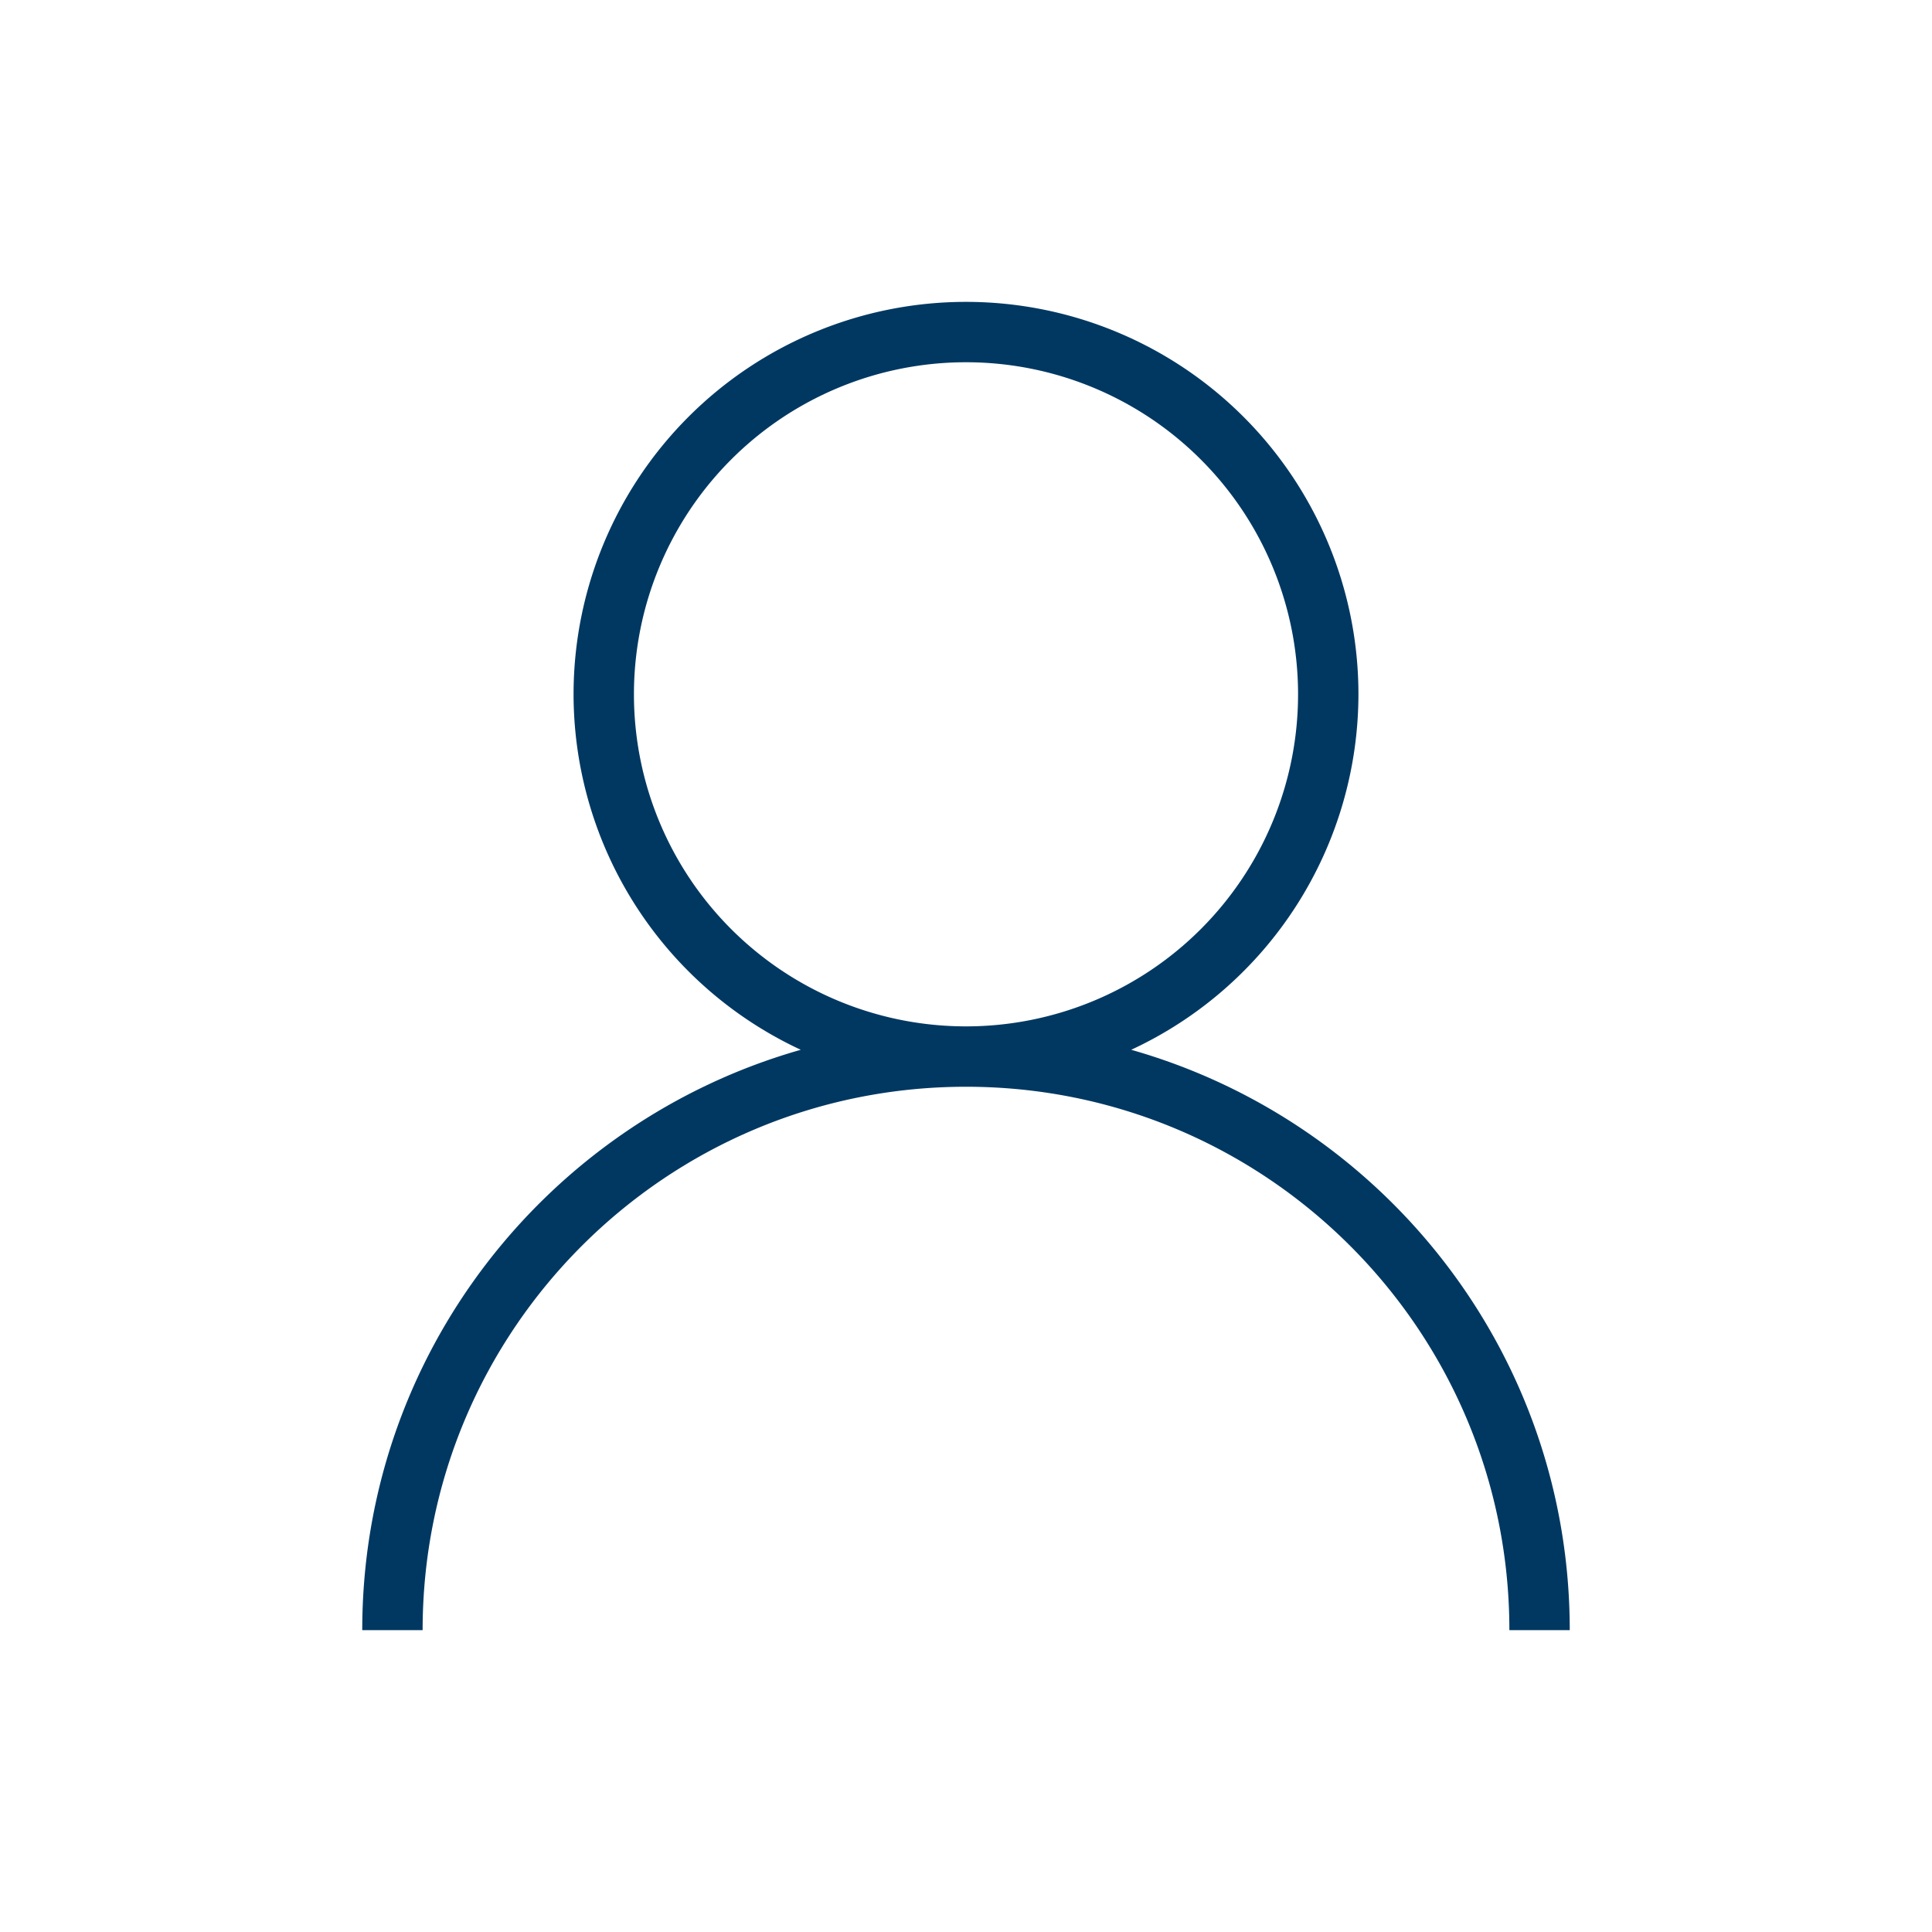 <?xml version="1.0" encoding="UTF-8" standalone="no"?>
<!-- Created with Inkscape (http://www.inkscape.org/) -->

<svg
   xmlns:dc="http://purl.org/dc/elements/1.1/"
   xmlns:cc="http://creativecommons.org/ns#"
   xmlns:rdf="http://www.w3.org/1999/02/22-rdf-syntax-ns#"
   xmlns:svg="http://www.w3.org/2000/svg"
   xmlns="http://www.w3.org/2000/svg"
   xmlns:sodipodi="http://sodipodi.sourceforge.net/DTD/sodipodi-0.dtd"
   xmlns:inkscape="http://www.inkscape.org/namespaces/inkscape"
   width="512"
   height="512"
   viewBox="0 0 512 512"
   id="svg5682"
   version="1.1"
   inkscape:version="0.91 r13725"
   preserveAspectRatio="xMidYMid meet"
   sodipodi:docname="person.svg">
  <defs
     id="defs5684" />
  <sodipodi:namedview
     id="base"
     pagecolor="#ffffff"
     bordercolor="#666666"
     borderopacity="1.0"
     inkscape:pageopacity="0.0"
     inkscape:pageshadow="2"
     inkscape:zoom="0.35355339"
     inkscape:cx="259.1584"
     inkscape:cy="524.81105"
     inkscape:document-units="px"
     inkscape:current-layer="layer1"
     showgrid="false"
     fit-margin-top="0"
     fit-margin-left="0"
     fit-margin-right="0"
     fit-margin-bottom="0"
     showguides="false"
     inkscape:window-width="1564"
     inkscape:window-height="913"
     inkscape:window-x="190"
     inkscape:window-y="124"
     inkscape:window-maximized="0"
     units="px" />
  <g
     inkscape:label="Layer 1"
     inkscape:groupmode="layer"
     id="layer1"
     transform="translate(-358.214,-299.291)">
    <path
       style="fill:#003862;fill-opacity:1;stroke:none;stroke-width:2;stroke-miterlimit:10;stroke-dasharray:none;stroke-dashoffset:0;stroke-opacity:1"
       d="m 614.214,379.291 a 104,104 0 0 0 -104,104 104,104 0 0 0 60.219,94.203 C 503.378,596.554 454.214,658.125 454.214,731.291 l 16,0 c 0,-79.529 64.471,-144 144,-144 79.529,0 144,64.471 144,144 l 16,0 c 0,-73.166 -49.164,-134.737 -116.219,-153.797 a 104,104 0 0 0 60.219,-94.203 104,104 0 0 0 -104,-104 z m 0,16 a 88,88 0 0 1 88,88 88,88 0 0 1 -88,88 88,88 0 0 1 -88,-88 88,88 0 0 1 88,-88 z"
       id="path4421"
       inkscape:connector-curvature="0" />
  </g>
</svg>
